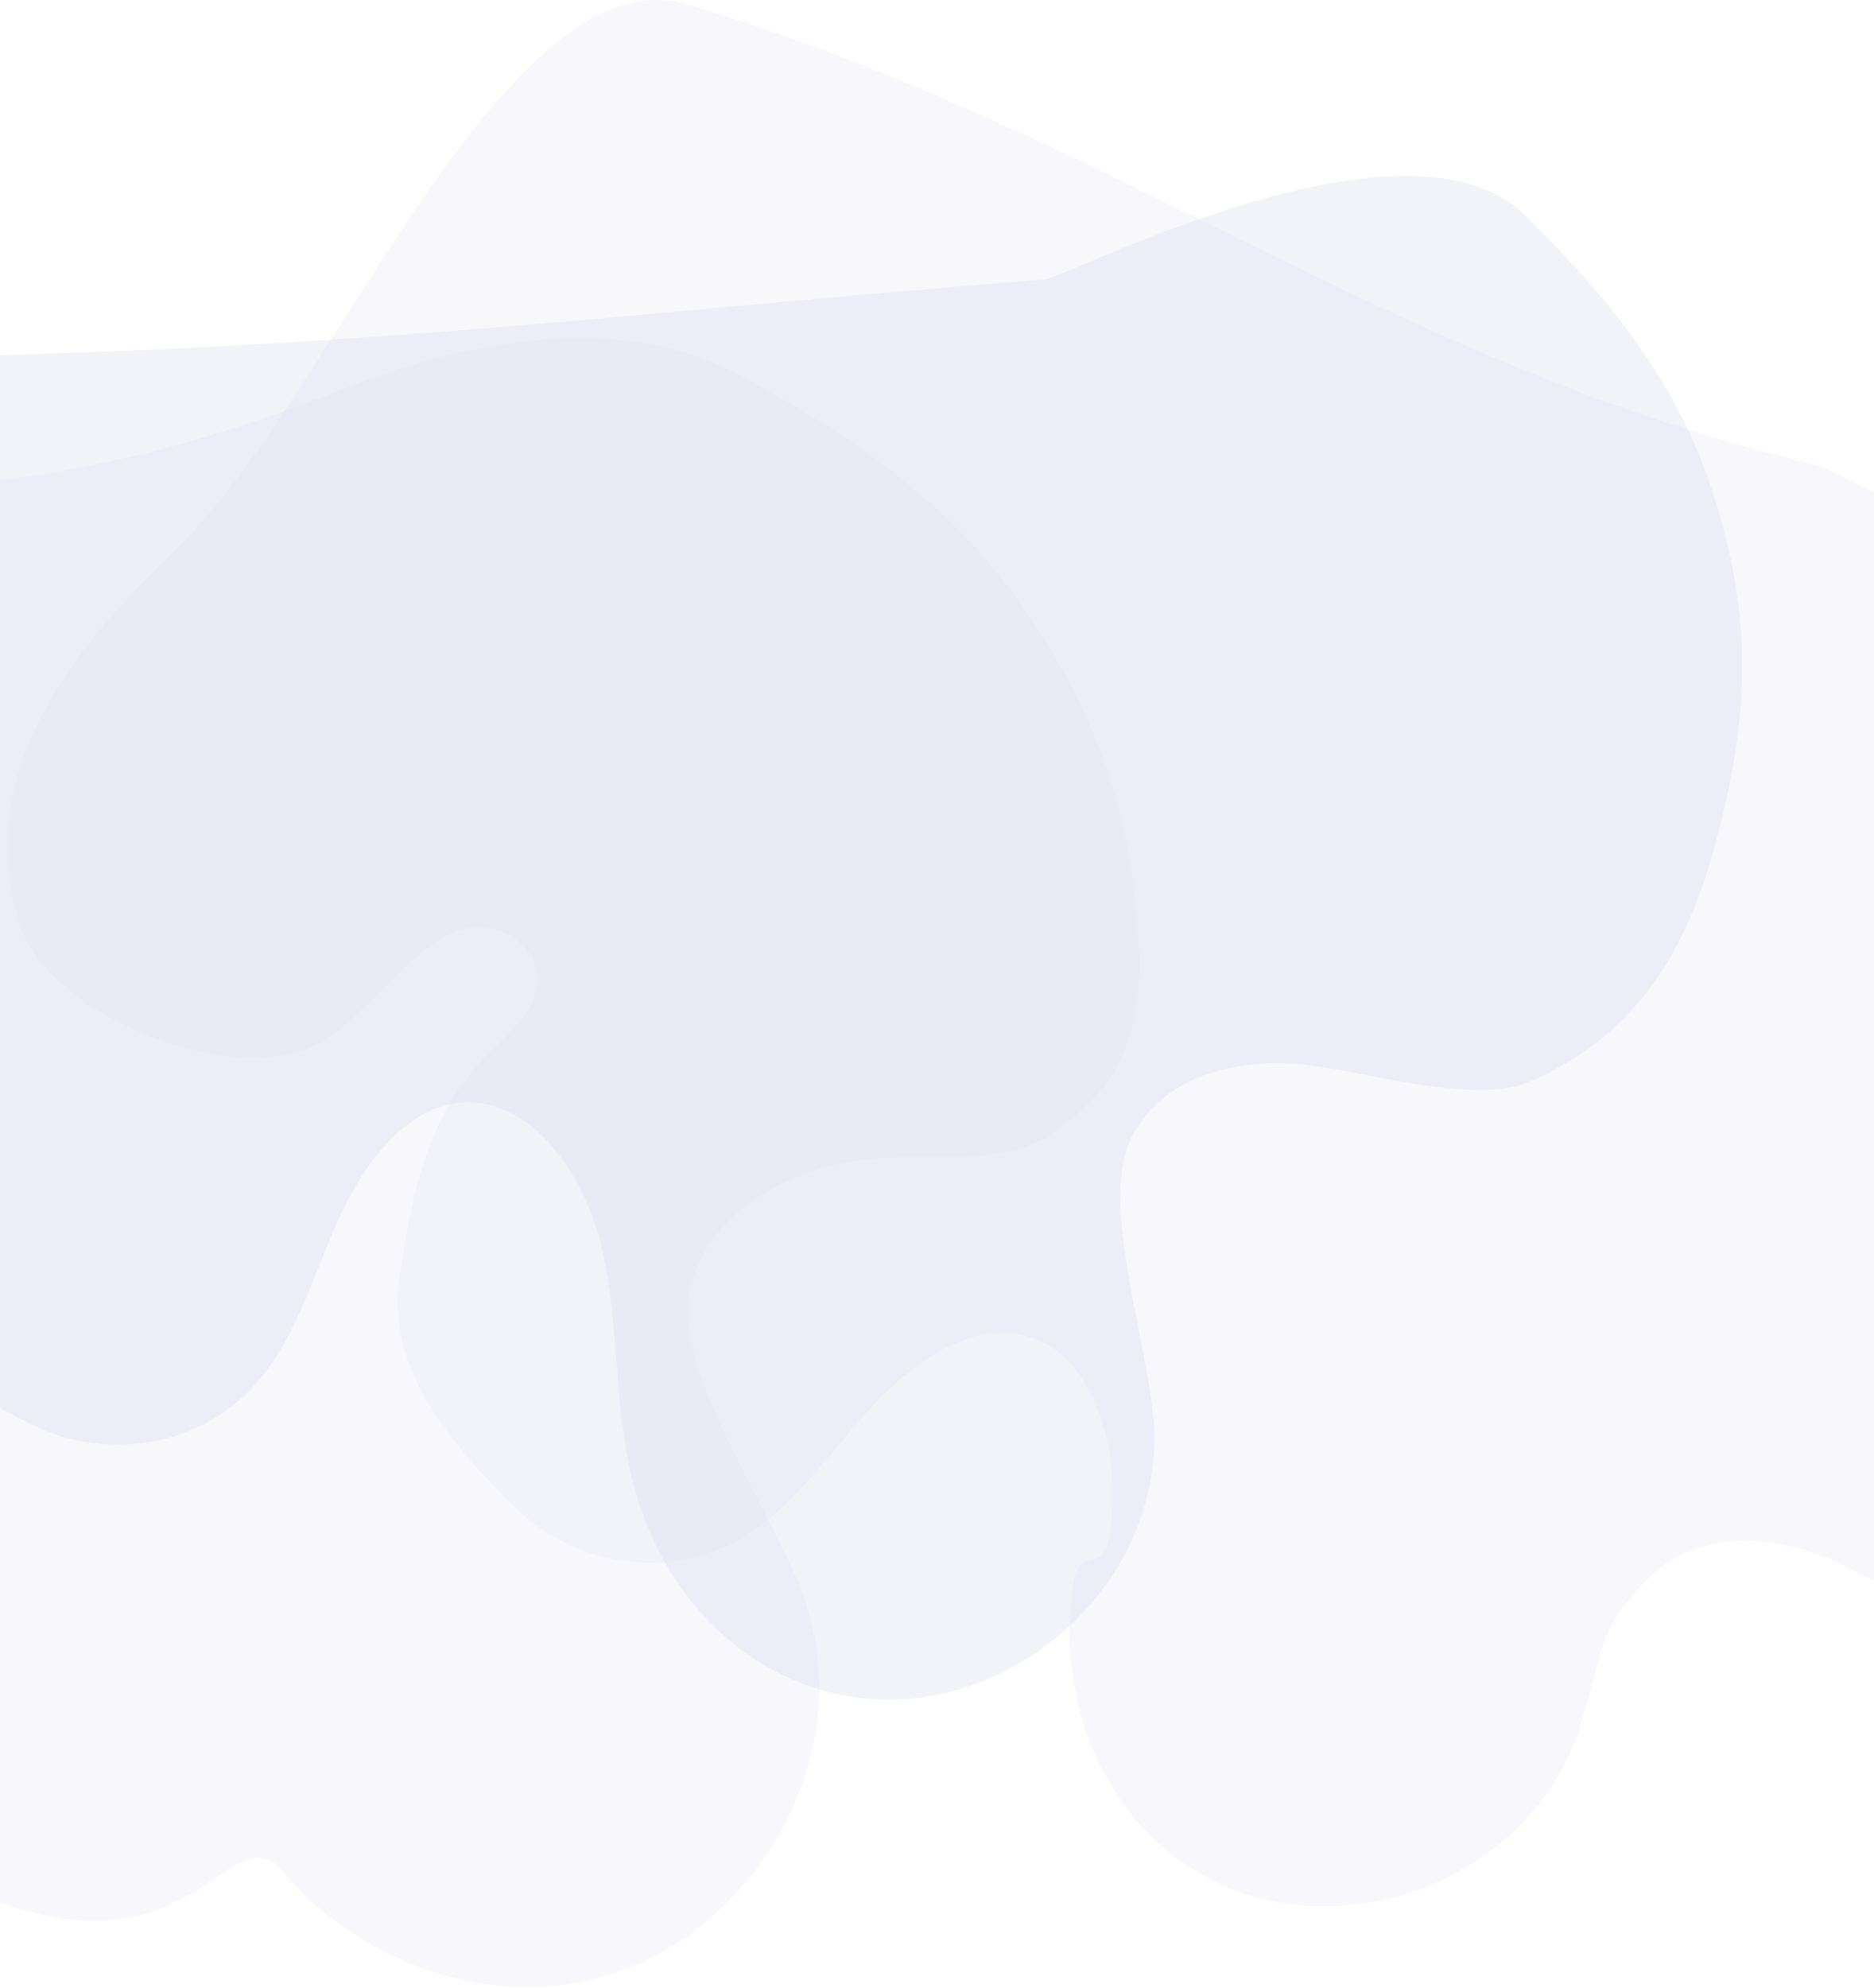 <svg width="1920" height="2036" viewBox="0 0 1920 2036" fill="none" xmlns="http://www.w3.org/2000/svg">
<g opacity="0.3">
<g opacity="0.6">
<g opacity="0.8">
<path opacity="0.2" d="M-752.945 577.349C-262.134 422.663 -145.812 588.237 334.98 404.937C360.476 395.218 588.409 292.875 757.492 383.97C868.534 443.78 973.547 513.999 1048.93 623.031C1124.3 732.064 1158.98 833.268 1166.75 964.107C1173.71 1081.06 1127.75 1124.7 1081.38 1158.24C1022.26 1200.98 937.763 1175.72 866.765 1190.42C795.796 1205.12 721.738 1246.63 706.62 1324.17C689.883 1409.95 799.395 1557.5 826.451 1643.92C876.153 1802.62 775.129 1967.63 637.001 2017.93C498.874 2068.23 357.866 1999.27 290.467 1917.17C234.886 1849.44 196.192 2041.2 -33.271 1933.85C-247.226 1833.76 141.061 1568.54 -119.687 1454.92C-178.657 1429.21 -260.034 1403.27 -270.653 1473C-281.271 1542.77 -279.711 1617.34 -306.737 1680.24C-346.3 1772.33 -446.064 1821.34 -541.449 1805.14C-636.833 1788.94 -664.129 1781.09 -711.281 1685.76C-758.464 1590.47 -756.184 1675.17 -735.158 1574.66C-728.229 1541.6 -719.74 1502.01 -741.757 1475.46C-758.074 1455.82 -785.19 1452.79 -807.356 1458.79C-888.433 1480.65 -858.648 1511.91 -905.95 1585.58C-962.731 1673.94 -1086.94 1720.88 -1169.01 1646.89C-1233.95 1588.34 -1242.71 1483.83 -1227.65 1397.96C-1183.98 1149.06 -960.931 642.888 -752.945 577.349Z" fill="#00008D"/>
<path opacity="0.35" d="M-69.385 365.493C388.732 355.355 613.935 323.05 1070.61 285.946C1094.82 283.966 1441.14 100.996 1563.04 220.946C1643.1 299.714 1715.42 385.86 1752.73 497.832C1790.05 609.804 1794.52 704.949 1768.63 818.75C1745.47 920.464 1710.02 1044.16 1569.04 1107.21C1509.74 1133.73 1394.2 1094.89 1329.86 1089.79C1265.52 1084.69 1191.88 1101.75 1159.67 1164.29C1124.03 1233.49 1180.96 1386.89 1182.58 1467.46C1185.58 1615.48 1058.16 1731.44 927.565 1740.08C796.966 1748.72 681.064 1655.56 646.96 1512.06C628.933 1436.14 634.452 1355.48 616.935 1279.42C599.418 1203.35 545.906 1126.38 476.707 1129.05C419.477 1131.24 375.714 1186.58 349.258 1243.57C322.832 1300.56 305.615 1364.72 266.861 1411.75C210.14 1480.62 112.626 1497.72 35.118 1460.17C-42.389 1422.58 -136.364 1368.35 -152.981 1275.13C-169.598 1181.9 -178.297 1100.46 -135.284 1019.78C-121.126 993.232 -104.029 961.497 -116.267 933.332C-125.326 912.455 -147.762 903.157 -168.219 902.737C-242.967 901.267 -256.734 1026.77 -315.525 1078C-386.044 1139.43 -576.963 1129.29 -635.454 1050.16C-753.005 891.158 -631.614 692.53 -597.36 622.852C-498.076 420.924 -263.513 369.782 -69.385 365.493Z" fill="#00008D"/>
<path opacity="0.2" d="M706.38 4.92C1144.85 137.949 1417.48 370.142 1862.99 477.104C1886.6 482.774 2289.35 692.08 2367.84 844.005C2419.37 943.769 2461.28 1048.18 2461.85 1166.21C2462.42 1284.24 2437.04 1376.06 2376.99 1476.12C2323.3 1565.57 2251.1 1672.08 2097.5 1688.1C2032.89 1694.82 1935.19 1621.93 1875.65 1597.03C1816.11 1572.14 1740.82 1565.45 1690.73 1614.82C1635.3 1669.47 1643.58 1687.95 1620.03 1765.04C1576.78 1906.64 1419.58 1977.16 1292.79 1944.68C1165.97 1912.19 1084.86 1787.56 1097.16 1640.59C1103.67 1562.84 1132.1 1632.94 1139.12 1555.19C1146.17 1477.47 1119.29 1387.67 1052.7 1368.62C997.633 1352.87 938.813 1391.84 895.92 1437.76C853.057 1483.68 816.703 1539.29 765.231 1571.93C689.883 1619.71 591.889 1605.58 529.949 1545.74C468.009 1485.9 395.57 1405.1 408.828 1311.33C422.086 1217.57 439.183 1137.48 505.173 1074.19C526.889 1053.37 553.015 1028.54 550.165 997.971C548.036 975.324 529.649 959.487 510.332 952.738C439.753 928.052 387.592 1043.05 315.783 1073.38C229.637 1109.79 51.376 1040.68 20.421 947.279C-41.759 759.599 135.452 608.633 189.683 553.112C346.948 392.128 520.56 -51.471 706.38 4.92Z" fill="#00008D"/>
</g>
</g>
</g>
</svg>
